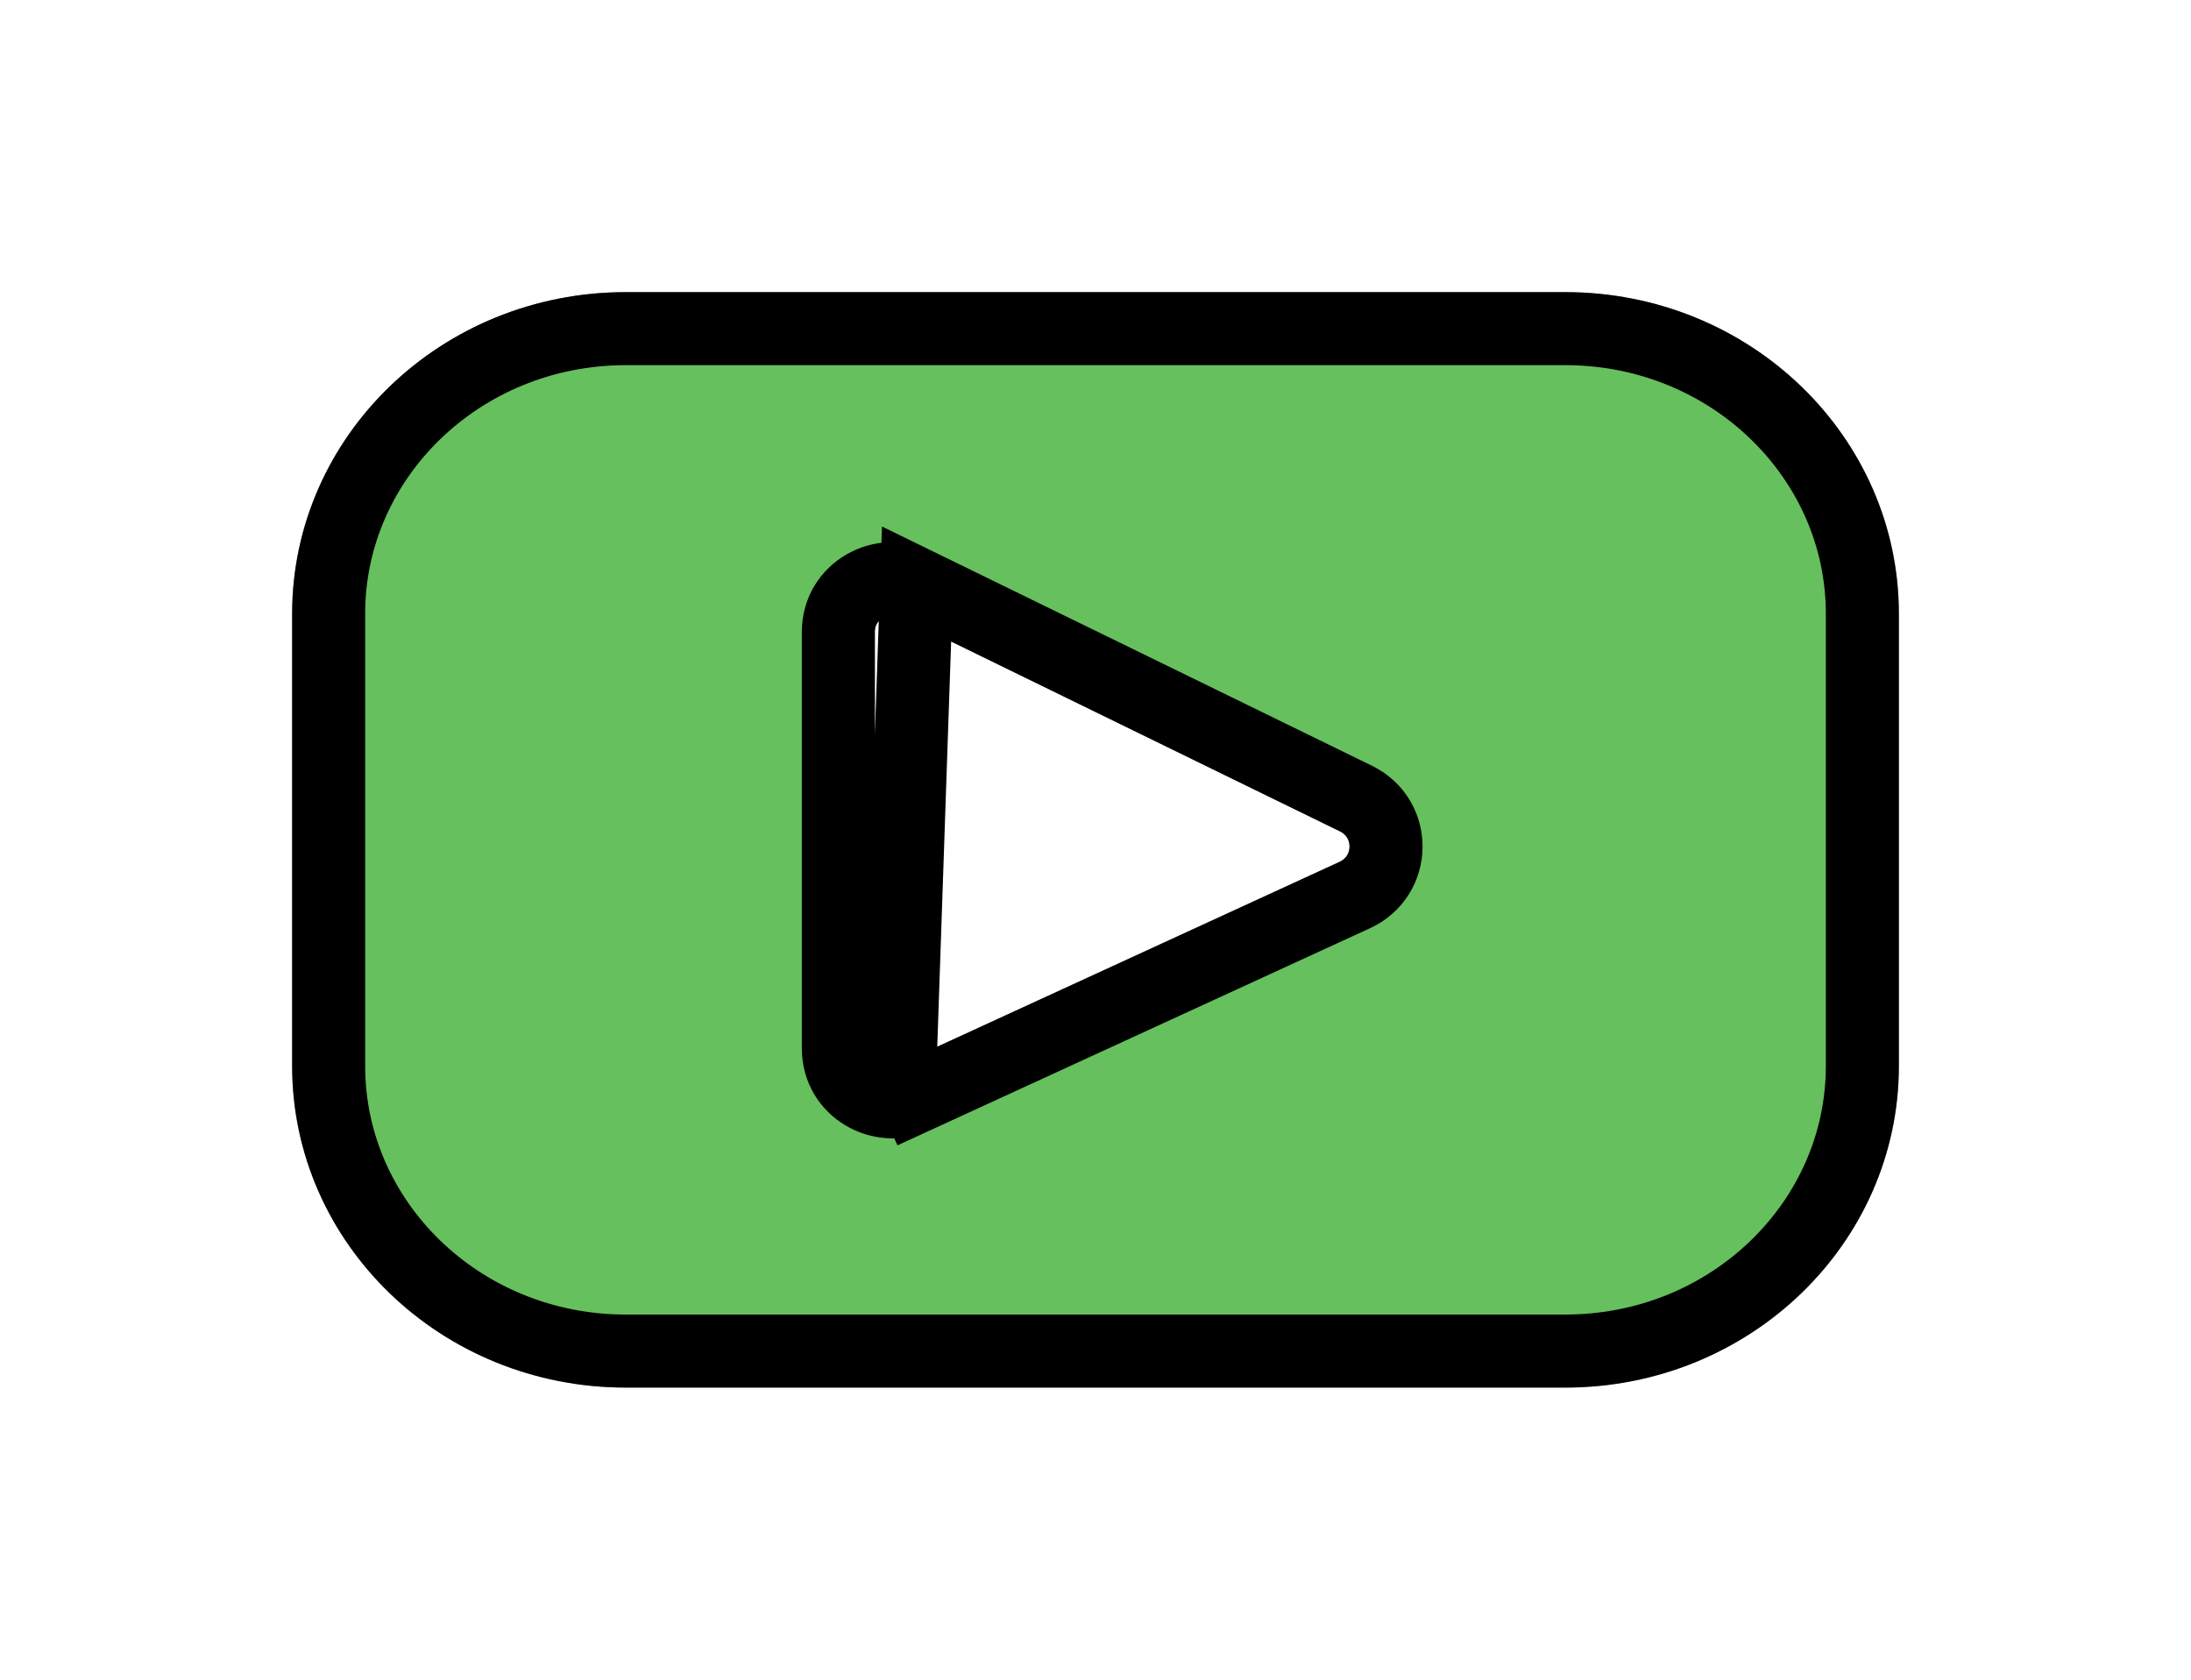 <svg width="30" height="23" viewBox="0 0 30 23" fill="none" xmlns="http://www.w3.org/2000/svg">
<g filter="url(#filter0_d_24_103)">
<path d="M21.431 0H8.569C6.046 0 4 1.971 4 4.402V10.598C4 13.029 6.046 15 8.569 15H21.431C23.954 15 26 13.029 26 10.598V4.402C26 1.971 23.954 0 21.431 0ZM18.341 7.801L12.325 10.566C12.165 10.64 11.979 10.527 11.979 10.356V4.654C11.979 4.48 12.169 4.368 12.33 4.446L18.346 7.384C18.525 7.471 18.522 7.718 18.341 7.801Z" fill="#66C05D"/>
<path d="M12.325 10.566L12.534 11.02C12.069 11.234 11.479 10.921 11.479 10.356V4.654C11.479 4.081 12.084 3.77 12.55 3.997L12.325 10.566ZM12.325 10.566L12.534 11.02L18.549 8.256C19.113 7.997 19.124 7.207 18.565 6.934C18.565 6.934 18.565 6.934 18.565 6.934L12.55 3.997L12.325 10.566ZM8.569 0.5H21.431C23.696 0.5 25.5 2.265 25.5 4.402V10.598C25.5 12.736 23.696 14.5 21.431 14.5H8.569C6.304 14.5 4.5 12.736 4.5 10.598V4.402C4.5 2.265 6.304 0.5 8.569 0.5Z" stroke="black"/>
</g>
<defs>
<filter id="filter0_d_24_103" x="0" y="0" width="30" height="23" filterUnits="userSpaceOnUse" color-interpolation-filters="sRGB">
<feFlood flood-opacity="0" result="BackgroundImageFix"/>
<feColorMatrix in="SourceAlpha" type="matrix" values="0 0 0 0 0 0 0 0 0 0 0 0 0 0 0 0 0 0 127 0" result="hardAlpha"/>
<feOffset dy="4"/>
<feGaussianBlur stdDeviation="2"/>
<feComposite in2="hardAlpha" operator="out"/>
<feColorMatrix type="matrix" values="0 0 0 0 0 0 0 0 0 0 0 0 0 0 0 0 0 0 0.25 0"/>
<feBlend mode="normal" in2="BackgroundImageFix" result="effect1_dropShadow_24_103"/>
<feBlend mode="normal" in="SourceGraphic" in2="effect1_dropShadow_24_103" result="shape"/>
</filter>
</defs>
</svg>
